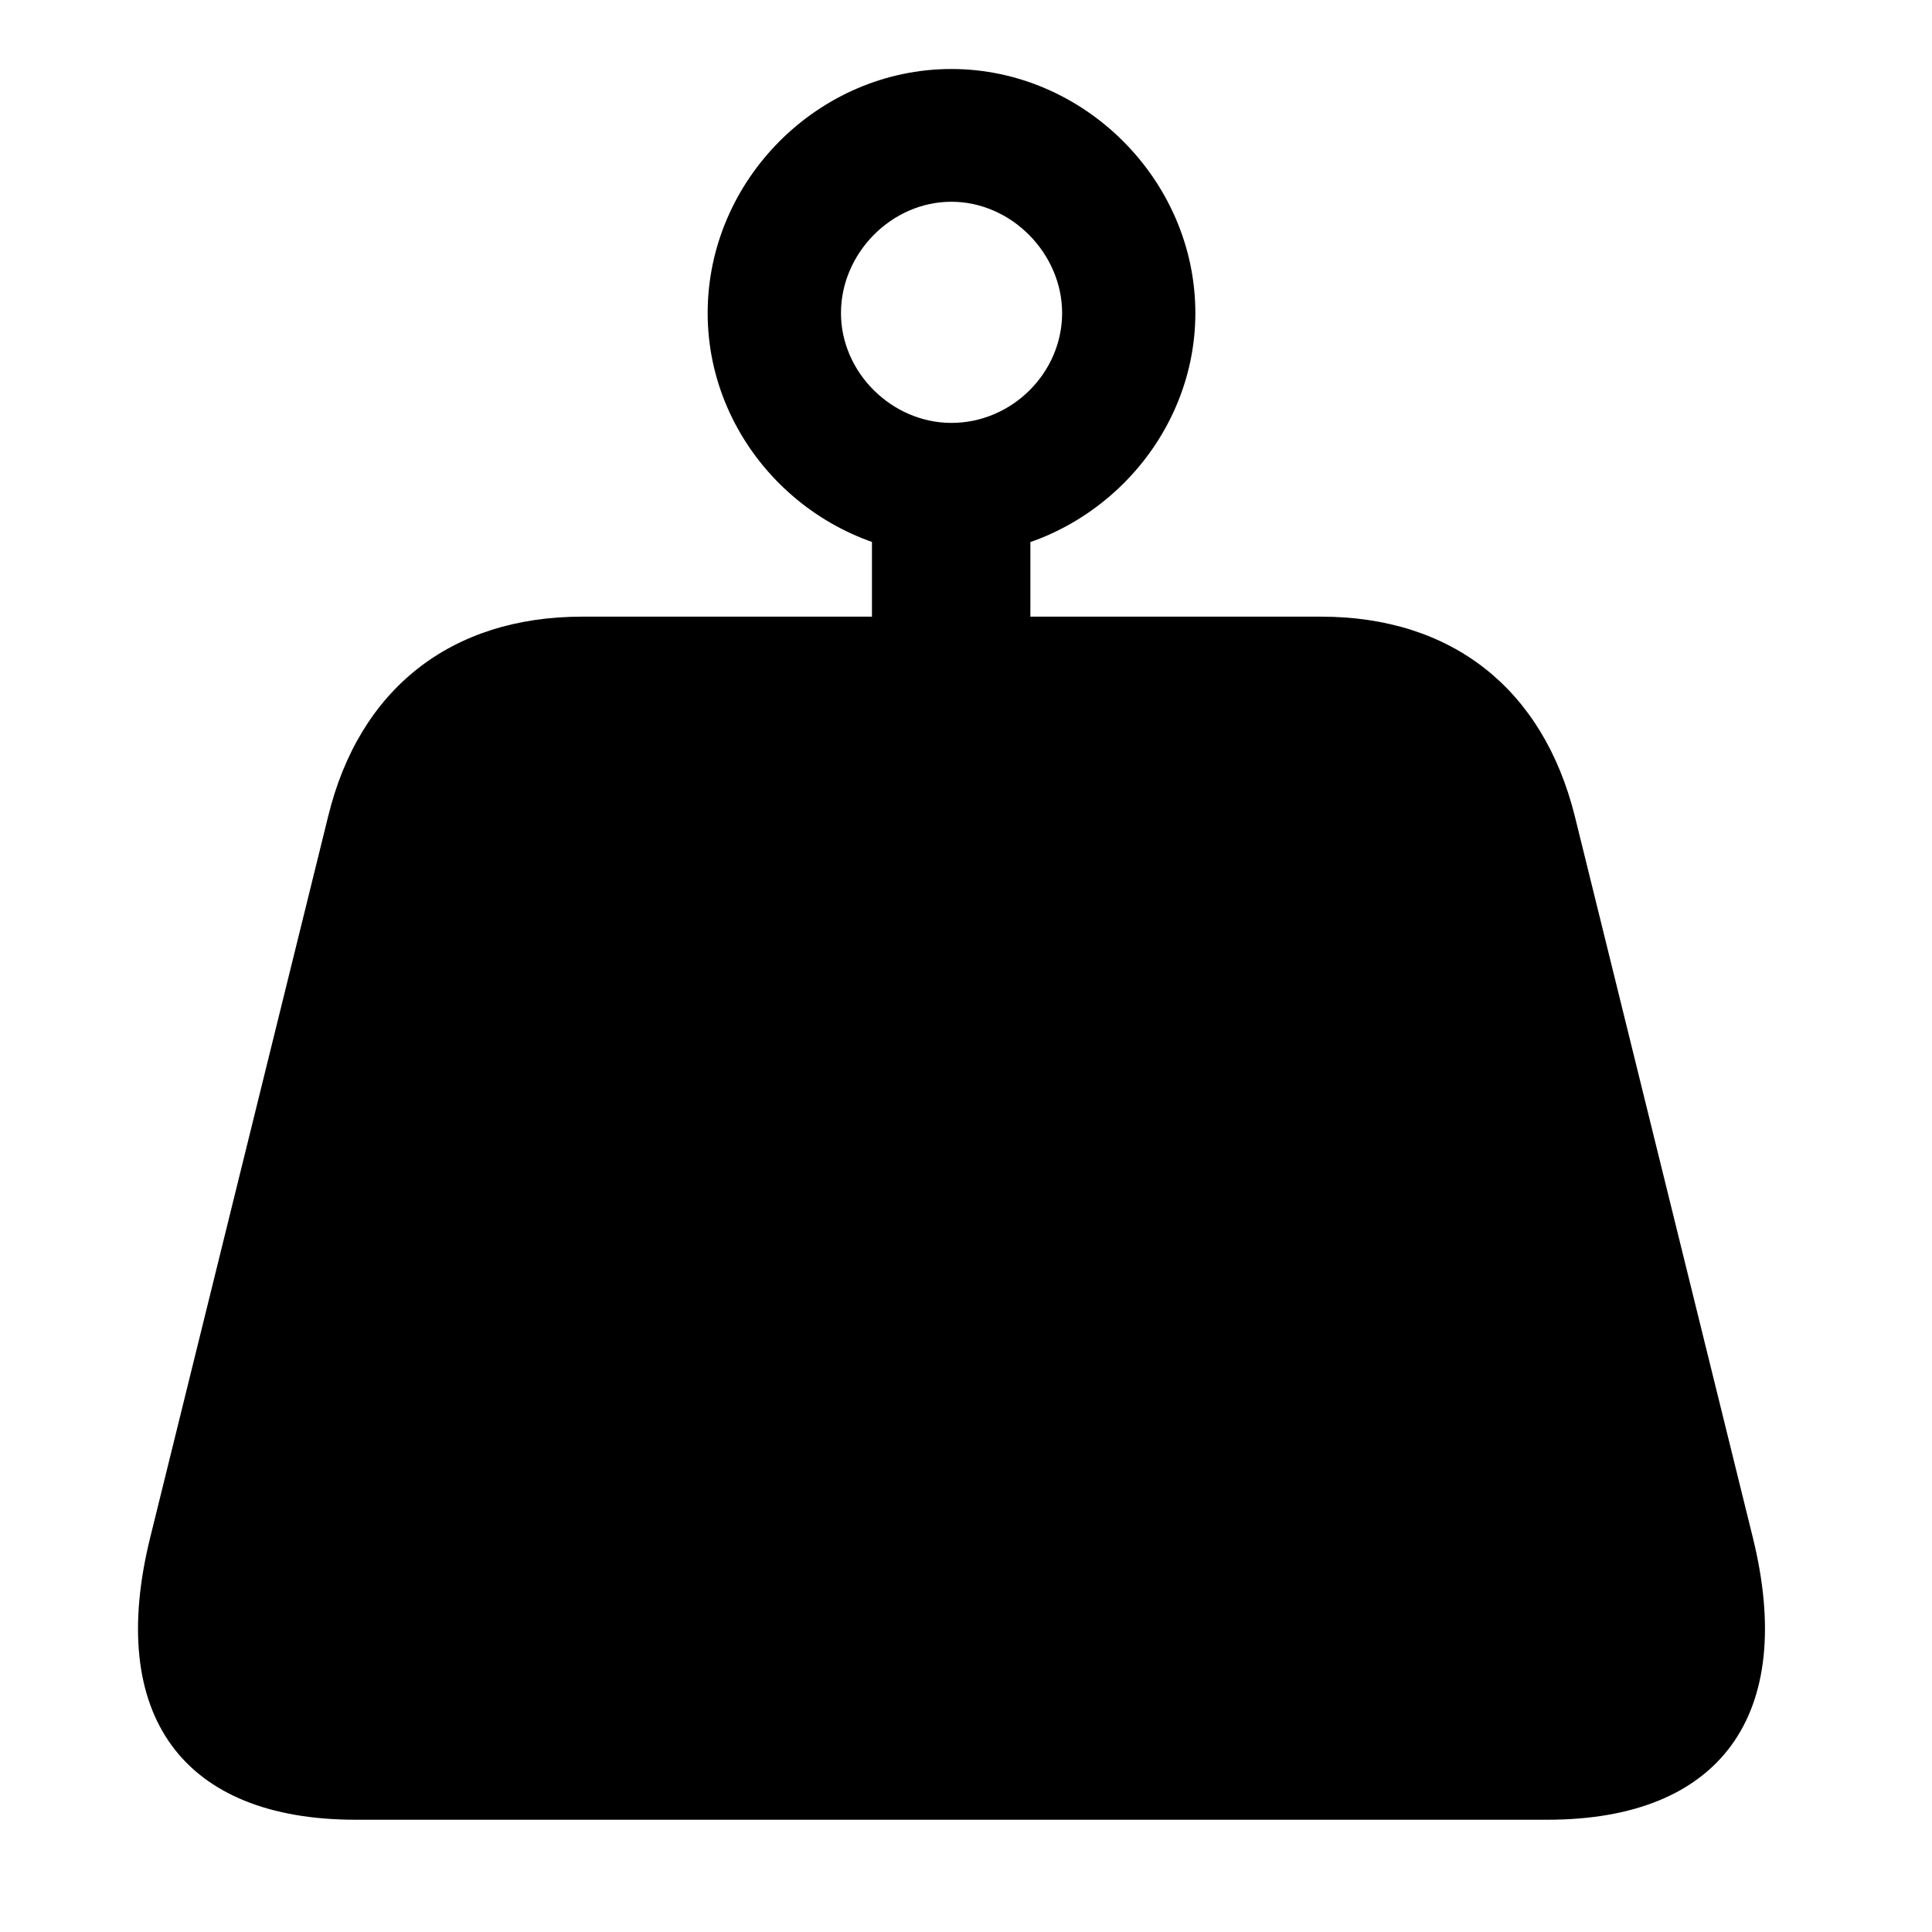 <svg width="28" height="28" viewBox="0 0 28 28" fill="none" xmlns="http://www.w3.org/2000/svg">
<path d="M2.179 22.274C1.536 24.86 2.649 26.373 5.155 26.373H22.426C24.929 26.373 26.043 24.86 25.401 22.274L22.824 11.831C22.363 9.981 21.041 8.937 19.143 8.937H8.437C6.539 8.937 5.207 9.981 4.756 11.831L2.179 22.274ZM12.637 10.66H14.933V6.913H12.637V10.66ZM13.789 8.051C15.709 8.051 17.324 6.455 17.324 4.537C17.324 2.608 15.707 1 13.789 1C11.862 1 10.256 2.608 10.256 4.537C10.256 6.464 11.871 8.051 13.789 8.051ZM13.789 6.129C12.927 6.129 12.188 5.4 12.188 4.537C12.188 3.673 12.917 2.924 13.789 2.924C14.656 2.924 15.393 3.673 15.393 4.537C15.393 5.404 14.665 6.129 13.789 6.129Z" fill="black"/>
</svg>

